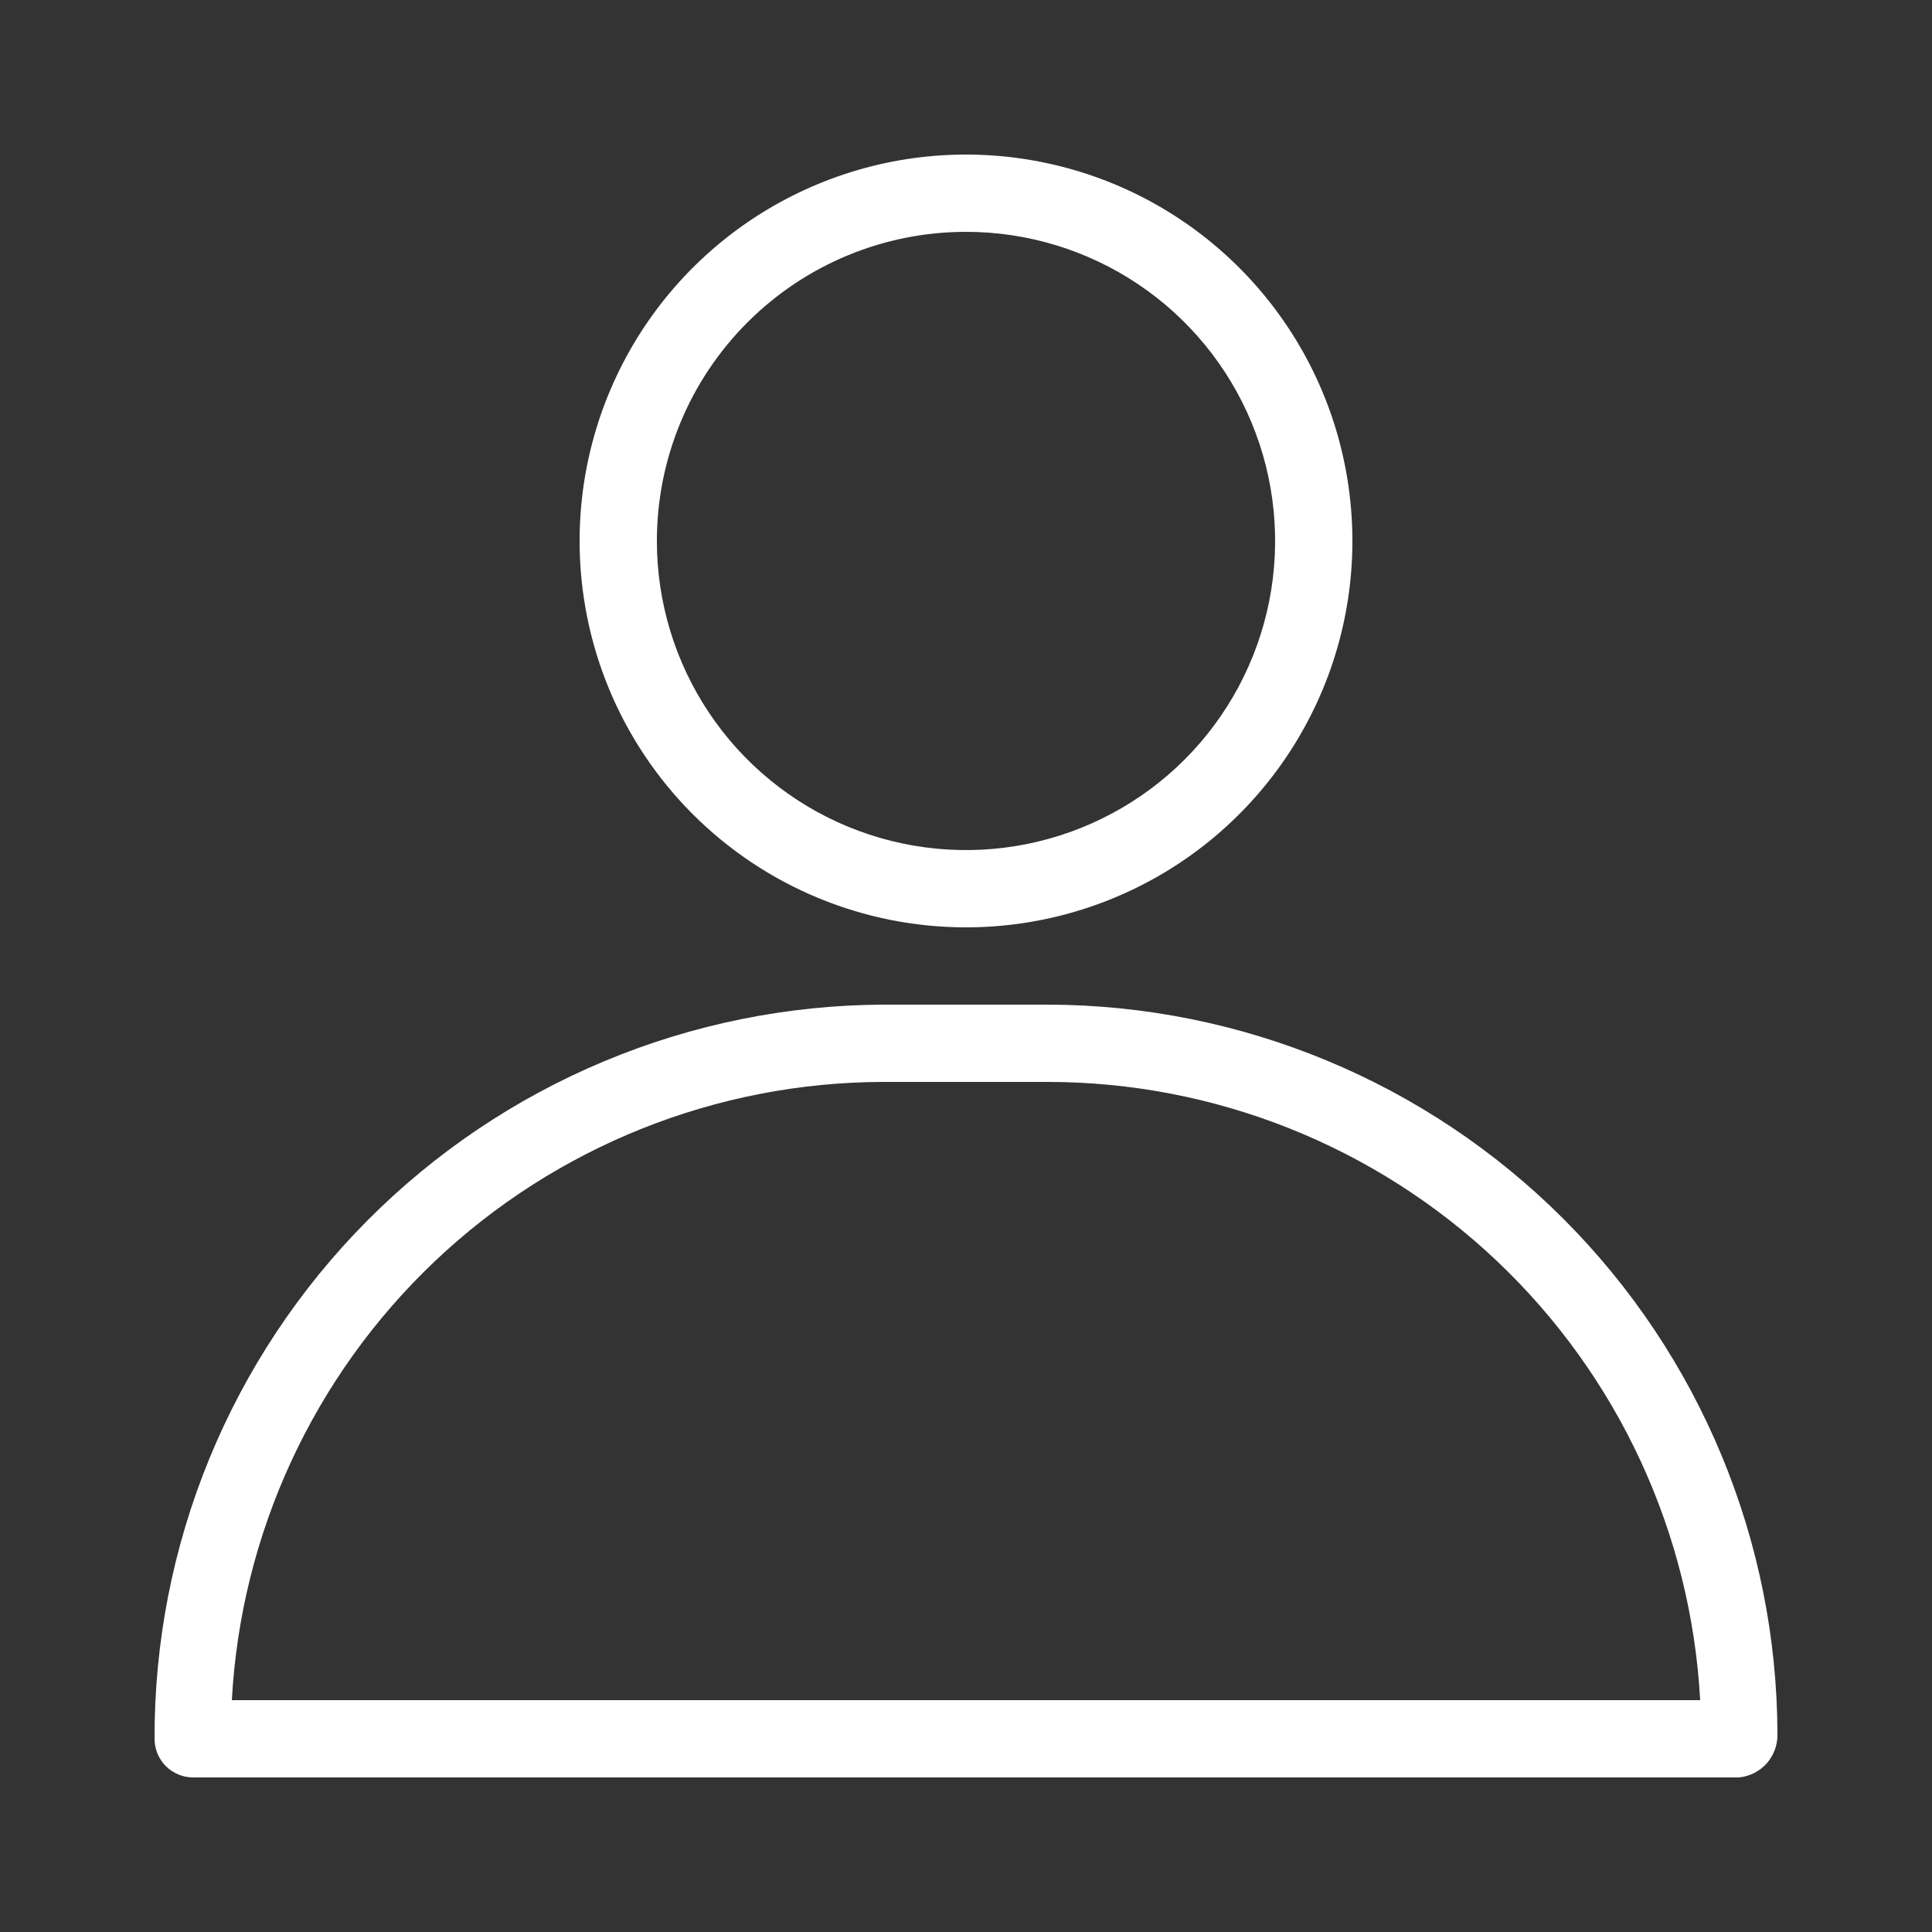 <svg width="40" height="40" viewBox="0 0 40 40" fill="none" xmlns="http://www.w3.org/2000/svg">
<rect x="0" y="0" width="40" height="40" fill="#333333" stroke="none"/>
<path d="M20 19.2C21.582 19.2 23.129 18.731 24.445 17.852C25.76 16.973 26.785 15.723 27.391 14.261C27.997 12.8 28.155 11.191 27.846 9.639C27.538 8.087 26.776 6.662 25.657 5.543C24.538 4.424 23.113 3.662 21.561 3.354C20.009 3.045 18.4 3.203 16.939 3.809C15.477 4.414 14.227 5.44 13.348 6.755C12.469 8.071 12 9.618 12 11.2C12 13.322 12.843 15.357 14.343 16.857C15.843 18.357 17.878 19.2 20 19.2ZM20 4.8C21.266 4.8 22.503 5.175 23.556 5.879C24.608 6.582 25.428 7.581 25.913 8.751C26.397 9.92 26.524 11.207 26.277 12.449C26.03 13.69 25.421 14.83 24.526 15.726C23.63 16.621 22.49 17.23 21.249 17.477C20.007 17.724 18.72 17.597 17.551 17.113C16.381 16.628 15.382 15.808 14.679 14.756C13.975 13.703 13.6 12.466 13.6 11.2C13.6 9.503 14.274 7.875 15.475 6.675C16.675 5.474 18.303 4.8 20 4.8Z" fill="white"/>
<path d="M21.696 20.8H18.304C16.314 20.806 14.345 21.204 12.509 21.972C10.673 22.739 9.007 23.86 7.604 25.272C6.201 26.683 5.091 28.357 4.335 30.198C3.579 32.039 3.194 34.01 3.2 36C3.2 36.212 3.284 36.416 3.434 36.566C3.584 36.716 3.788 36.8 4 36.8H36C36.222 36.78 36.428 36.676 36.577 36.51C36.725 36.343 36.805 36.127 36.8 35.904C36.792 31.901 35.197 28.064 32.367 25.233C29.536 22.402 25.699 20.808 21.696 20.8ZM4.8 35.2C4.988 31.747 6.49 28.498 8.998 26.117C11.506 23.737 14.83 22.407 18.288 22.4H21.68C25.143 22.399 28.475 23.725 30.99 26.106C33.505 28.487 35.012 31.742 35.2 35.2H4.8Z" fill="white"/>
</svg>
